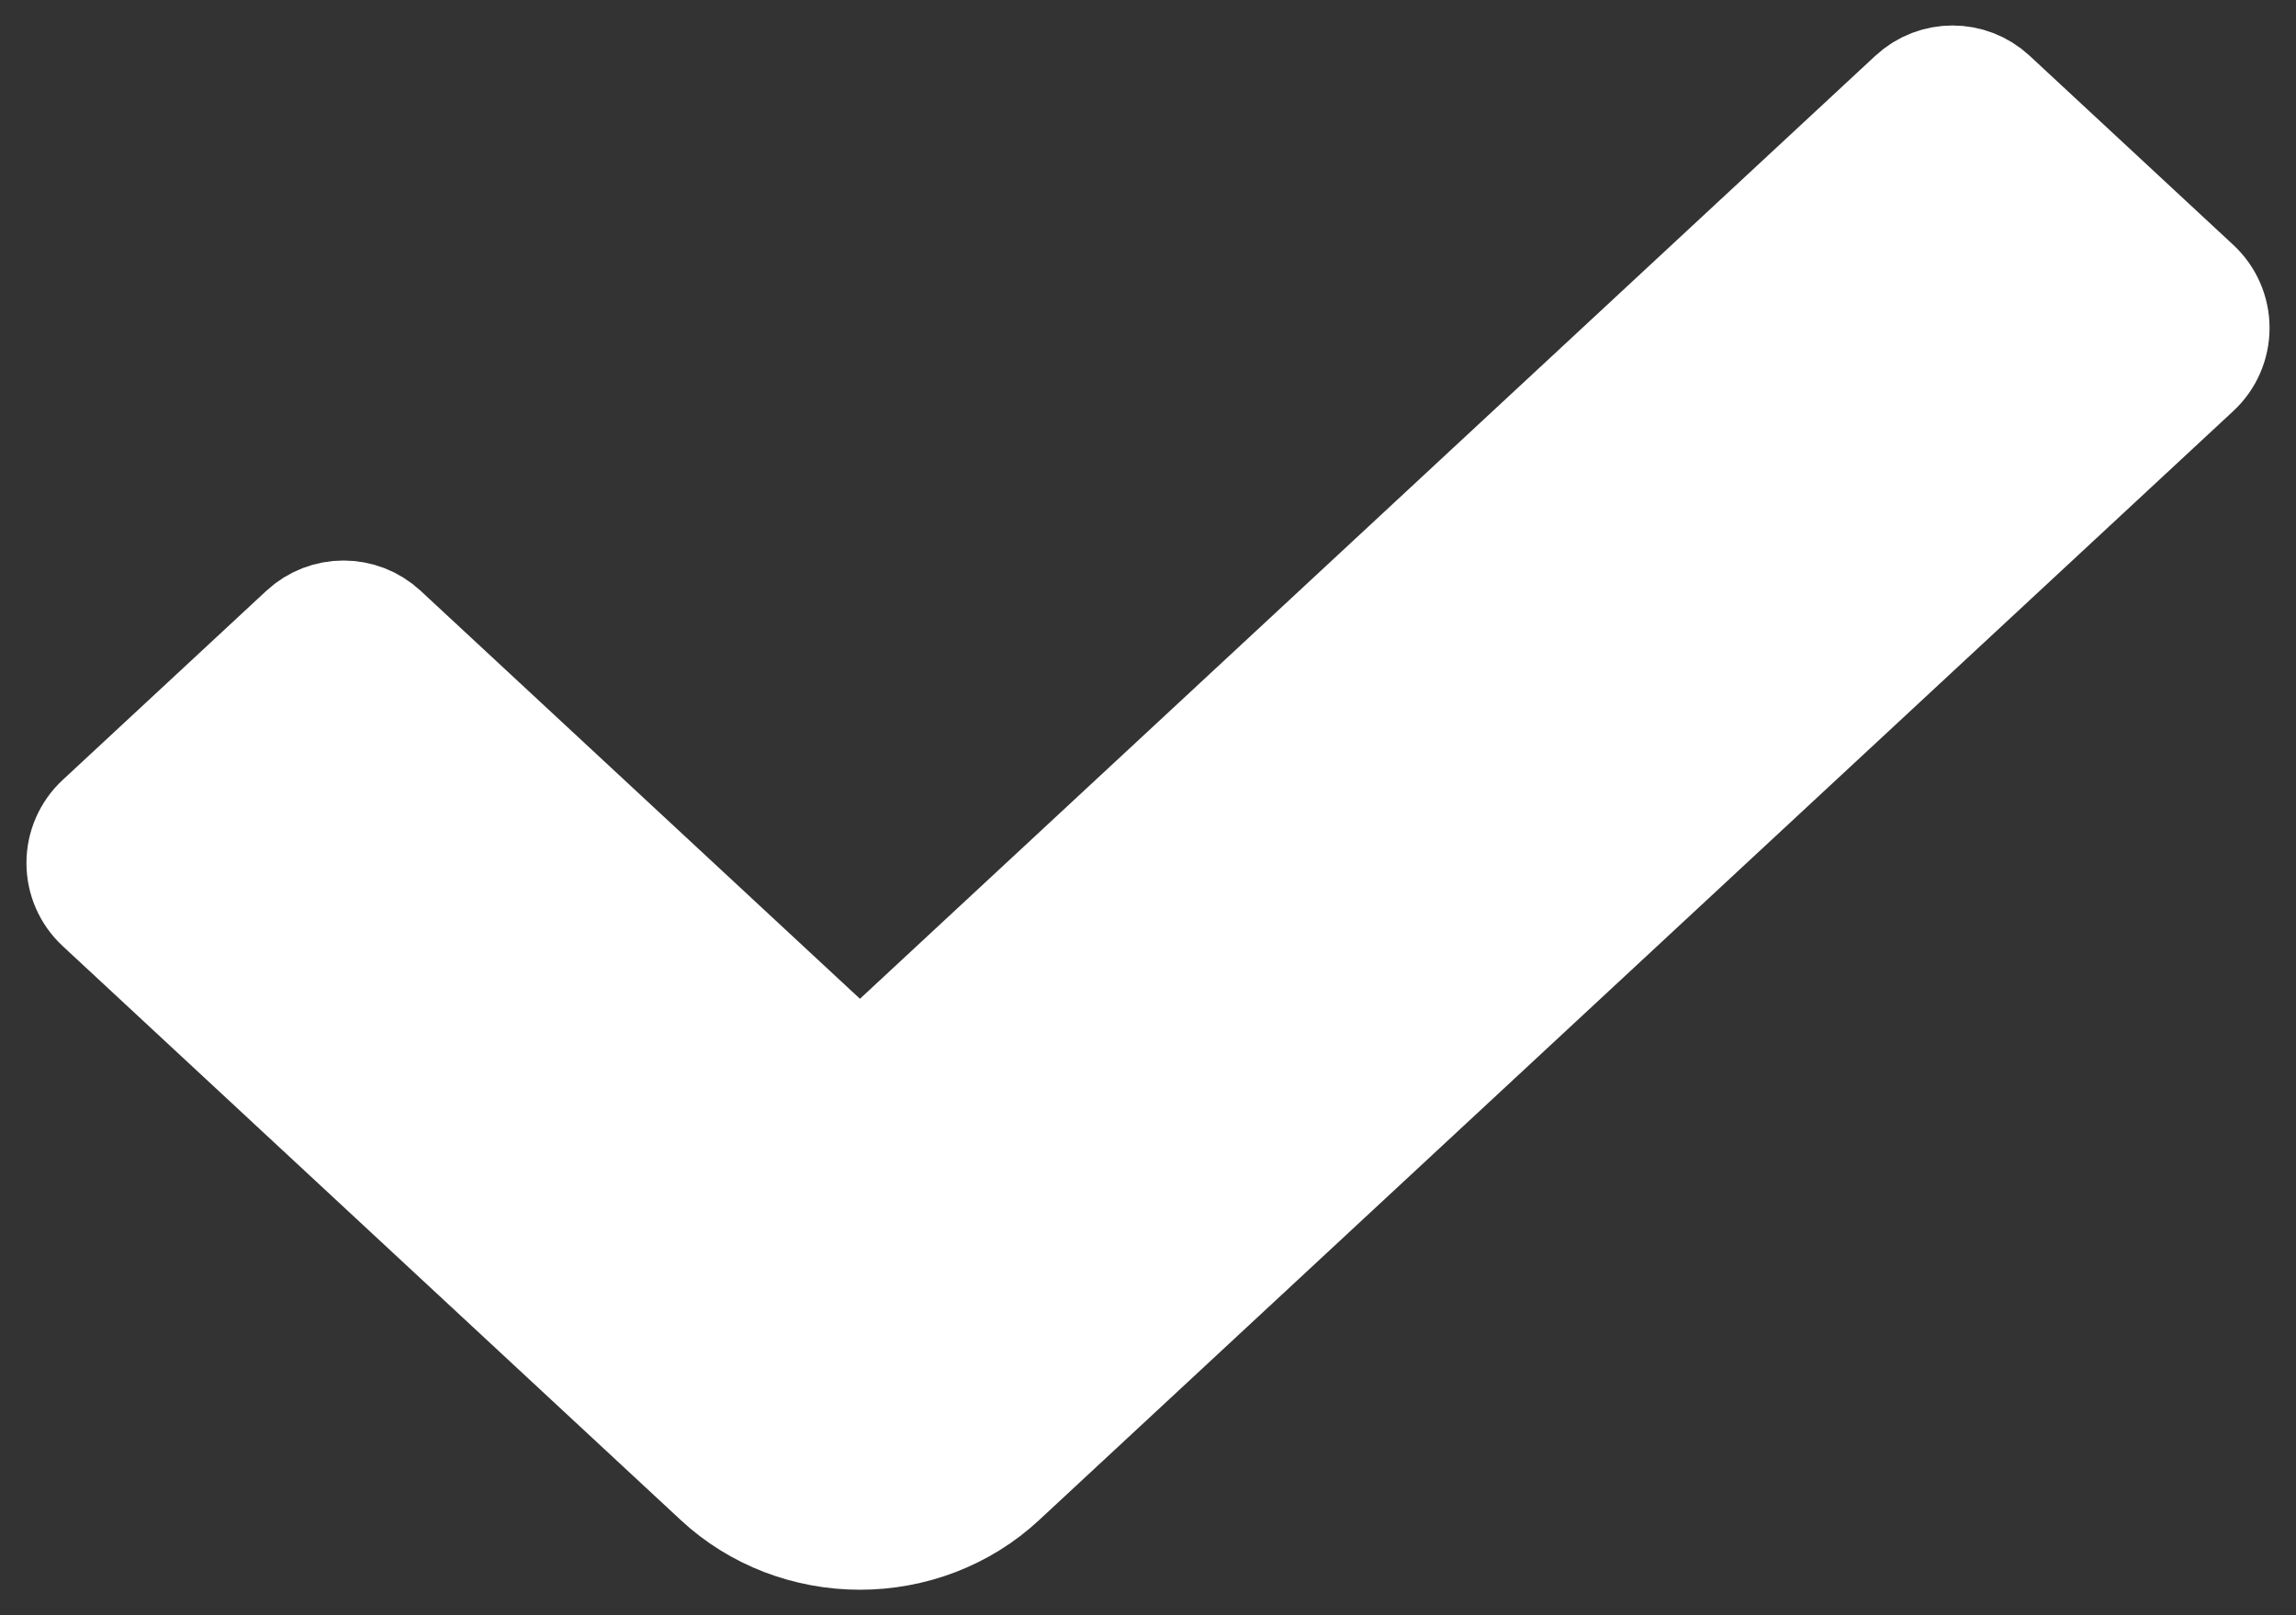 <svg width="81" height="57" viewBox="0 0 81 57" fill="none" xmlns="http://www.w3.org/2000/svg">
<rect x="0" y="0" width="81" height="57" fill="#333333" stroke="none"/>
<path d="M70.243 3.434C69.476 2.721 68.288 2.721 67.521 3.434L30.338 37.976L13.479 22.315C12.712 21.602 11.524 21.602 10.757 22.315L3.572 28.989C3.164 29.368 2.933 29.899 2.933 30.455C2.933 31.011 3.164 31.541 3.572 31.92L25.384 52.182C26.047 52.799 26.827 53.281 27.675 53.608C28.523 53.934 29.428 54.1 30.338 54.1C31.248 54.1 32.153 53.934 33.001 53.608C33.849 53.281 34.629 52.799 35.292 52.182L57.977 31.109L56.616 29.644L57.977 31.109L77.428 13.039C77.835 12.661 78.067 12.13 78.067 11.574C78.067 11.018 77.835 10.487 77.428 10.109L70.243 3.434Z" fill="white" stroke="white" stroke-width="4" stroke-linejoin="round"/>
</svg>
